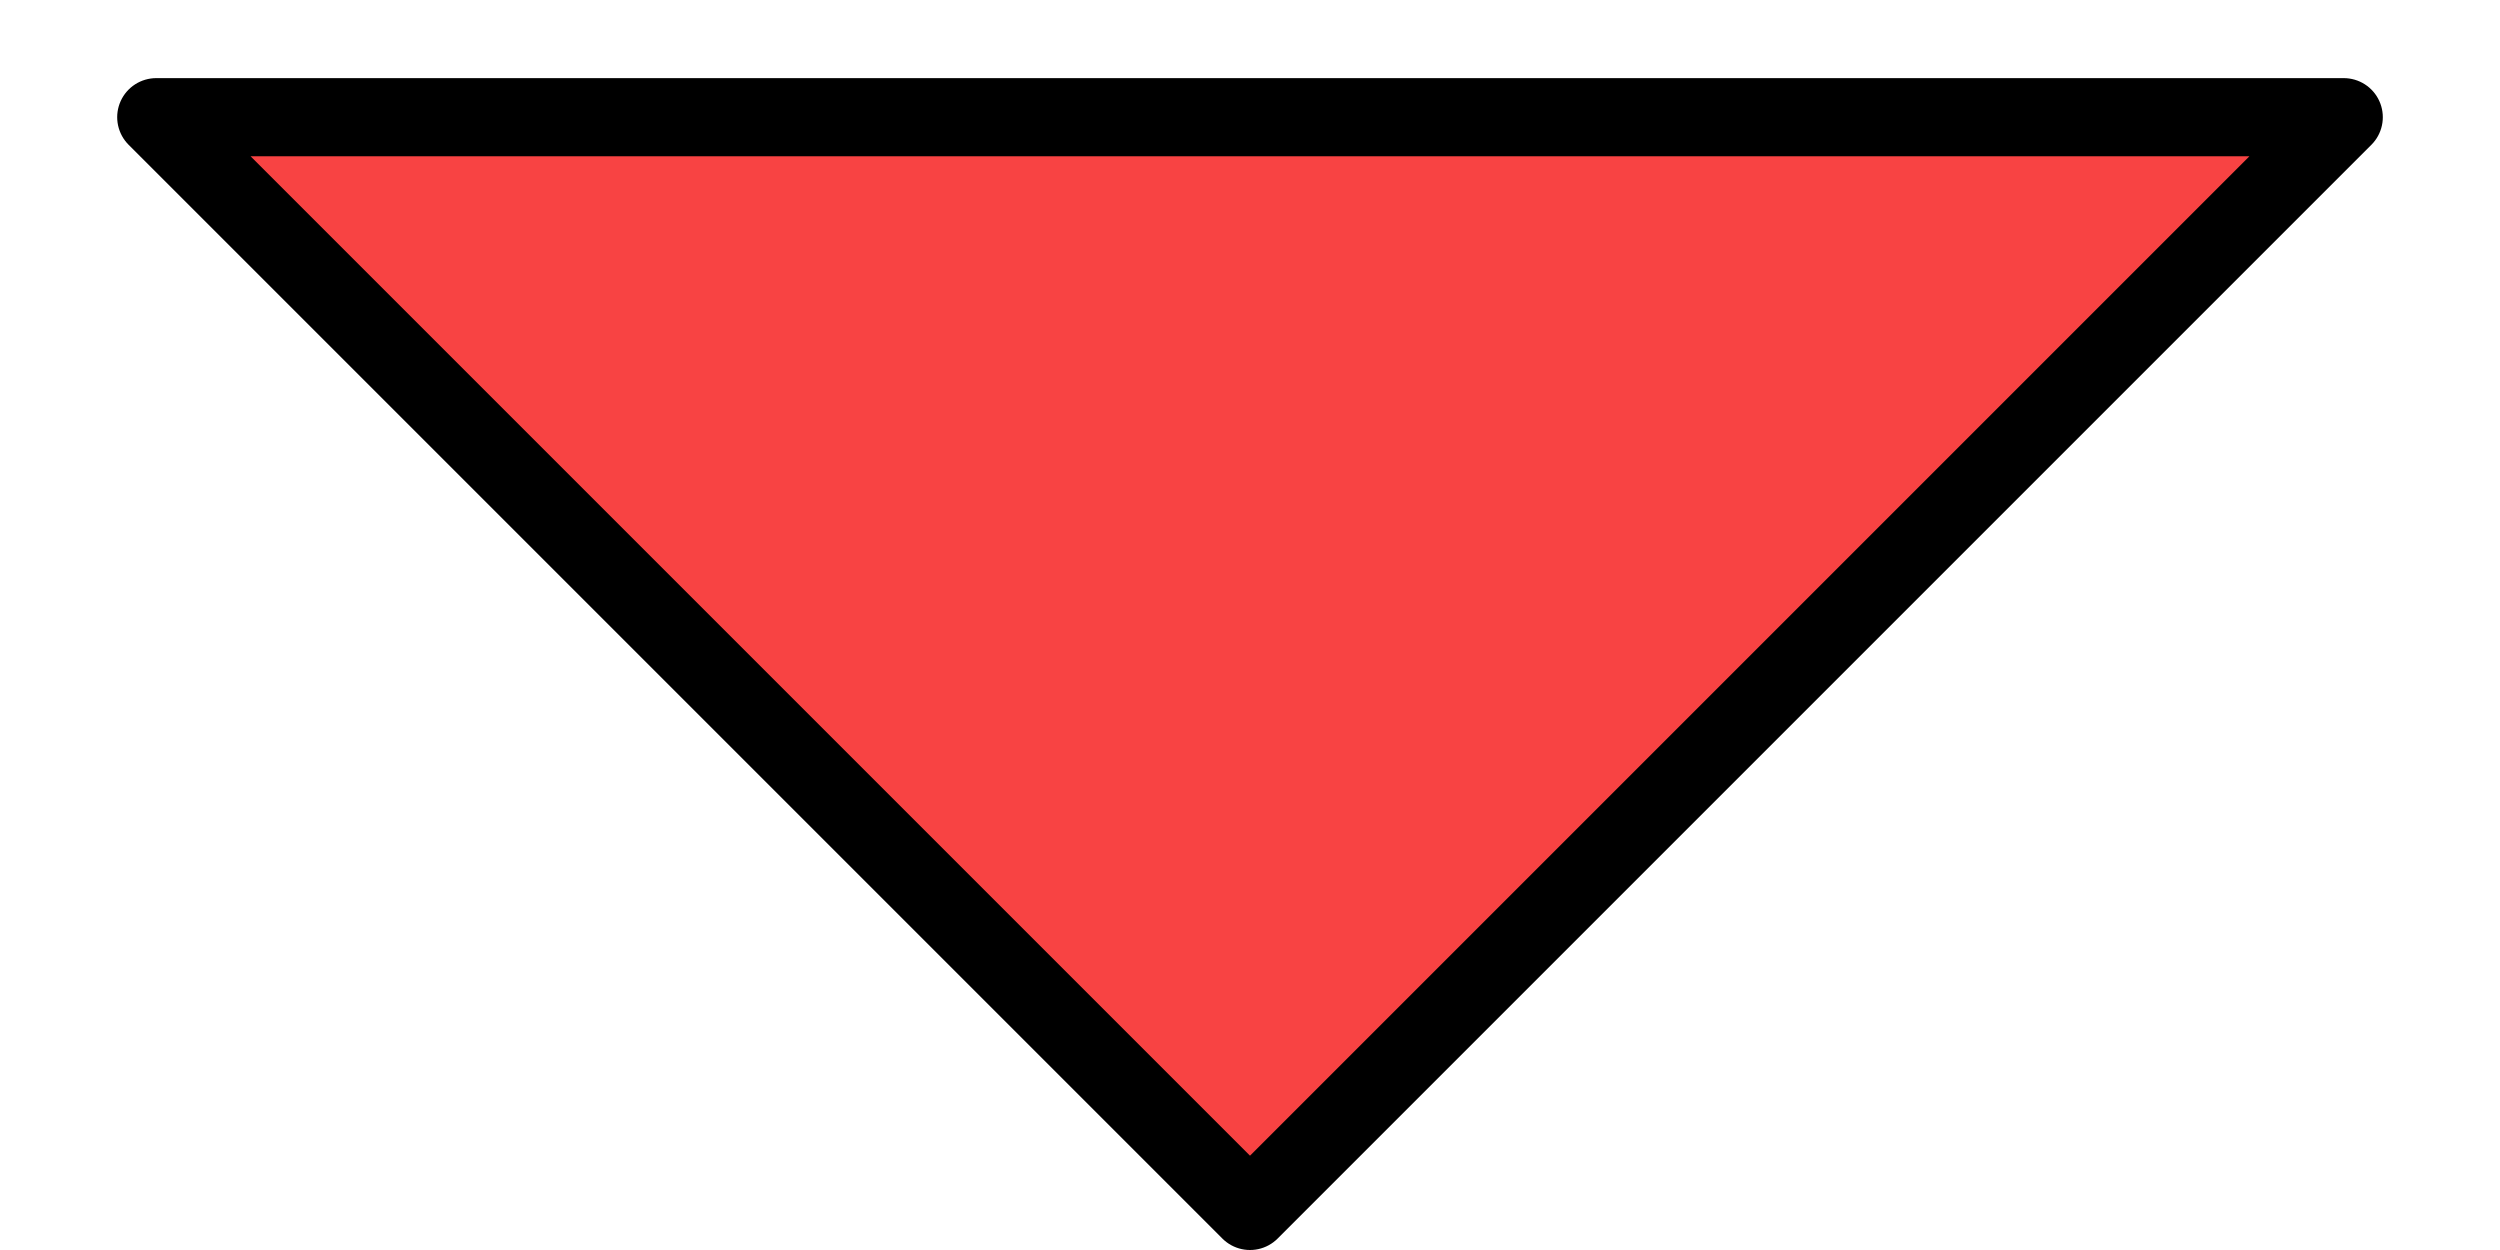 <?xml version="1.0" encoding="UTF-8" standalone="no"?>
<!-- Created with Inkscape (http://www.inkscape.org/) -->

<svg
   xmlns:dc="http://purl.org/dc/elements/1.1/"
   xmlns:cc="http://creativecommons.org/ns#"
   xmlns:rdf="http://www.w3.org/1999/02/22-rdf-syntax-ns#"
   xmlns:svg="http://www.w3.org/2000/svg"
   xmlns="http://www.w3.org/2000/svg"
   xmlns:sodipodi="http://sodipodi.sourceforge.net/DTD/sodipodi-0.dtd"
   xmlns:inkscape="http://www.inkscape.org/namespaces/inkscape"
   id="svg2"
   version="1.1"
   inkscape:version="0.48.0 r9654"
   width="32"
   height="16"
   sodipodi:docname="awayplayermarker.svg"
   inkscape:export-filename="awayplayermarker.png"
   inkscape:export-xdpi="90"
   inkscape:export-ydpi="90">
  <defs
     id="defs6" />
  <sodipodi:namedview
     pagecolor="#ffffff"
     bordercolor="#666666"
     borderopacity="1"
     objecttolerance="10"
     gridtolerance="10"
     guidetolerance="10"
     inkscape:pageopacity="0"
     inkscape:pageshadow="2"
     inkscape:window-width="1250"
     inkscape:window-height="838"
     id="namedview4"
     showgrid="true"
     inkscape:zoom="8.265625"
     inkscape:cx="-12.201323"
     inkscape:cy="-5.0589398"
     inkscape:window-x="0"
     inkscape:window-y="0"
     inkscape:window-maximized="0"
     inkscape:current-layer="svg2">
    <inkscape:grid
       type="xygrid"
       id="grid2987" />
  </sodipodi:namedview>
  <path
     style="fill:#f50606;stroke:#000000;stroke-width:1px;stroke-linecap:round;stroke-linejoin:round;stroke-opacity:1;fill-opacity:0.753"
     d="m 2,1.5 14,14 14,-14 z"
     id="path2989"
     inkscape:connector-curvature="0"
     sodipodi:nodetypes="cccc" />
</svg>
